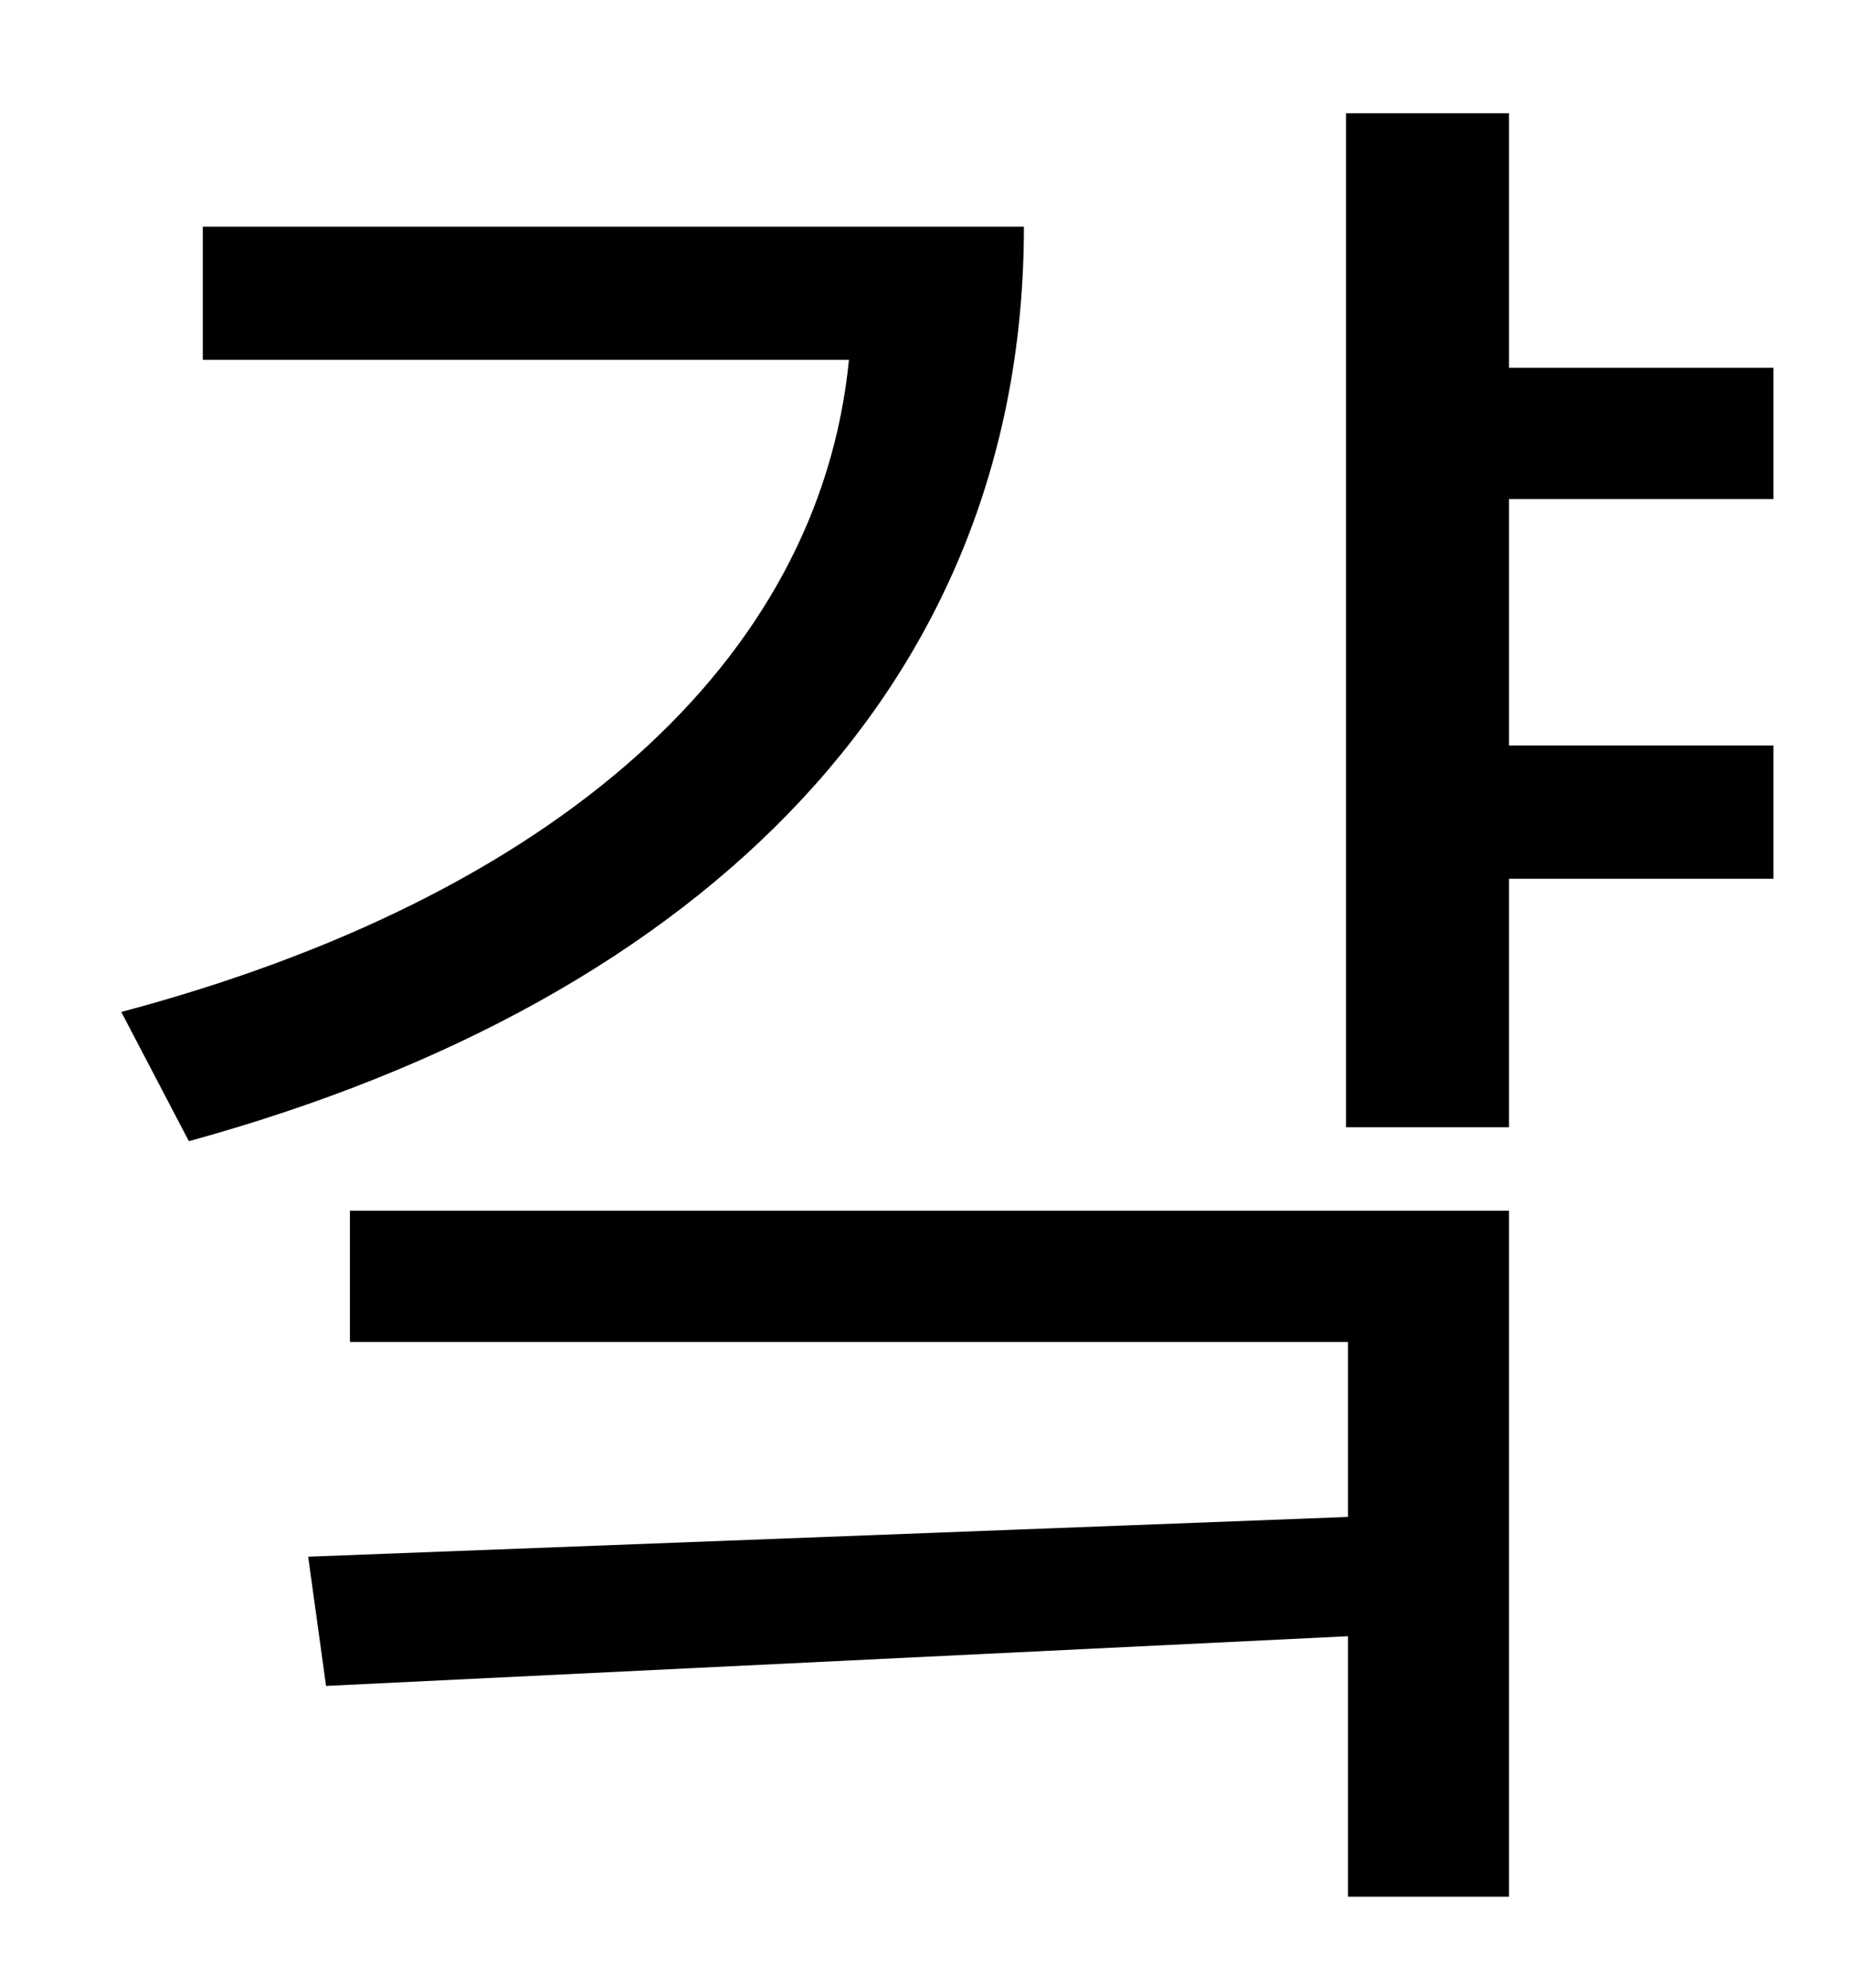 <?xml version="1.0" standalone="no"?>
<!DOCTYPE svg PUBLIC "-//W3C//DTD SVG 1.1//EN" "http://www.w3.org/Graphics/SVG/1.1/DTD/svg11.dtd" >
<svg xmlns="http://www.w3.org/2000/svg" xmlns:xlink="http://www.w3.org/1999/xlink" version="1.1" viewBox="-10 0 930 1000">
   <path fill="currentColor"
d="M92 114h413c0 227 -158 388 -420 460l-34 -65c218 -58 351 -176 366 -328h-325v-67zM166 675v-66h583v345h-81v-131l-514 25l-9 -65l523 -20v-88h-502zM882 251h-133v124h133v67h-133v125h-82v-510h82v128h133v66z" />
</svg>
